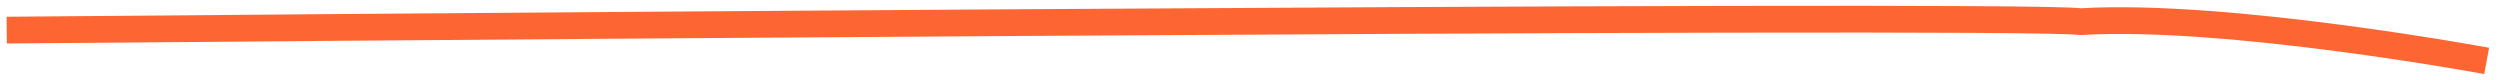 <svg width="187px" height="6px" viewBox="0 0 187 6" version="1.1" xmlns="http://www.w3.org/2000/svg" xmlns:xlink="http://www.w3.org/1999/xlink" xmlns:sketch="http://www.bohemiancoding.com/sketch/ns">
    <defs></defs>
    <g id="Page-1" stroke="none" stroke-width="1" fill="none" fill-rule="evenodd" sketch:type="MSPage">
        <path d="M0.503,2.252 C0.503,2.252 150.793,0.966 155.637,1.62 C166.617,0.966 186.002,4.556 186.002,4.556" id="Path-2" stroke="#FD6632" stroke-width="2" sketch:type="MSShapeGroup"></path>
    </g>
</svg>
